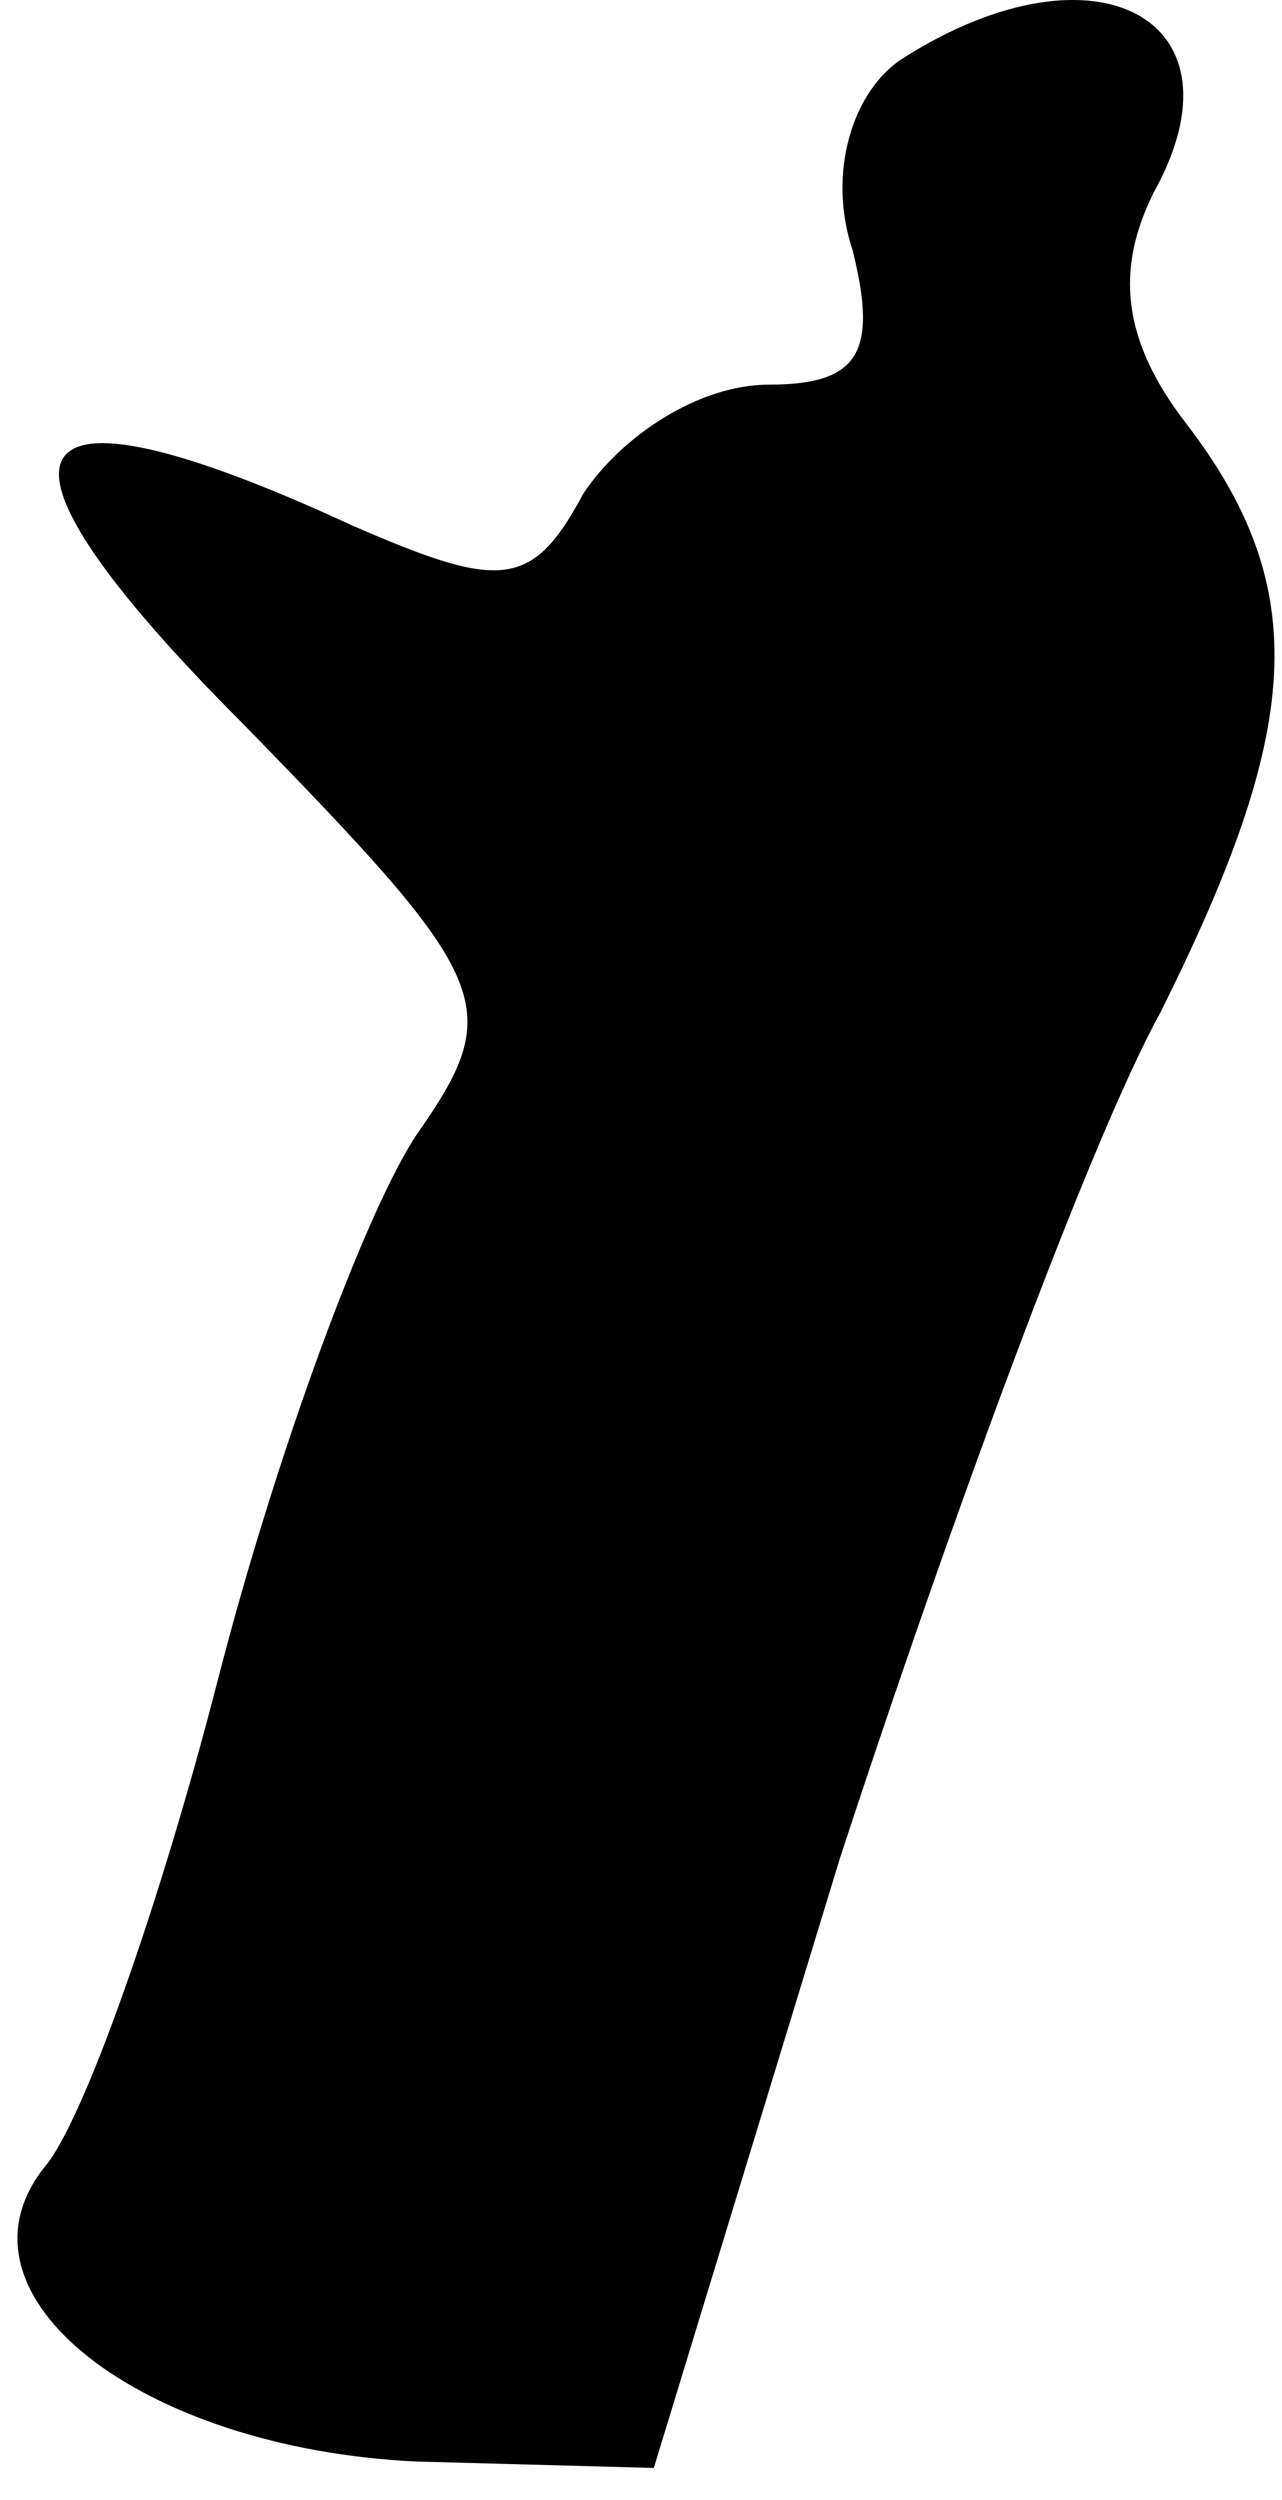 <?xml version="1.0" standalone="no"?>
<!DOCTYPE svg PUBLIC "-//W3C//DTD SVG 20010904//EN"
 "http://www.w3.org/TR/2001/REC-SVG-20010904/DTD/svg10.dtd">
<svg version="1.0" xmlns="http://www.w3.org/2000/svg"
 width="20pt" height="39pt" viewBox="0 0 20 39"
 preserveAspectRatio="xMidYMid meet">
<g transform="translate(0,39) scale(0.1,-0.1)"
fill="#000000" stroke="none">
<path fill="#000000" stroke="none" d="M141 381 c-8 -5 -12 -18 -8 -30 4 -16
1 -21 -13 -21 -11 0 -23 -8 -29 -17 -8 -15 -13 -15 -36 -5 -54 25 -61 13 -17
-31 39 -40 41 -44 27 -64 -8 -12 -22 -50 -31 -85 -9 -35 -21 -69 -27 -76 -16
-20 15 -44 58 -46 l37 -1 29 95 c17 52 39 112 50 132 22 44 24 66 4 92 -10 13
-11 24 -5 36 15 27 -9 40 -39 21z"/>
</g>
</svg>
